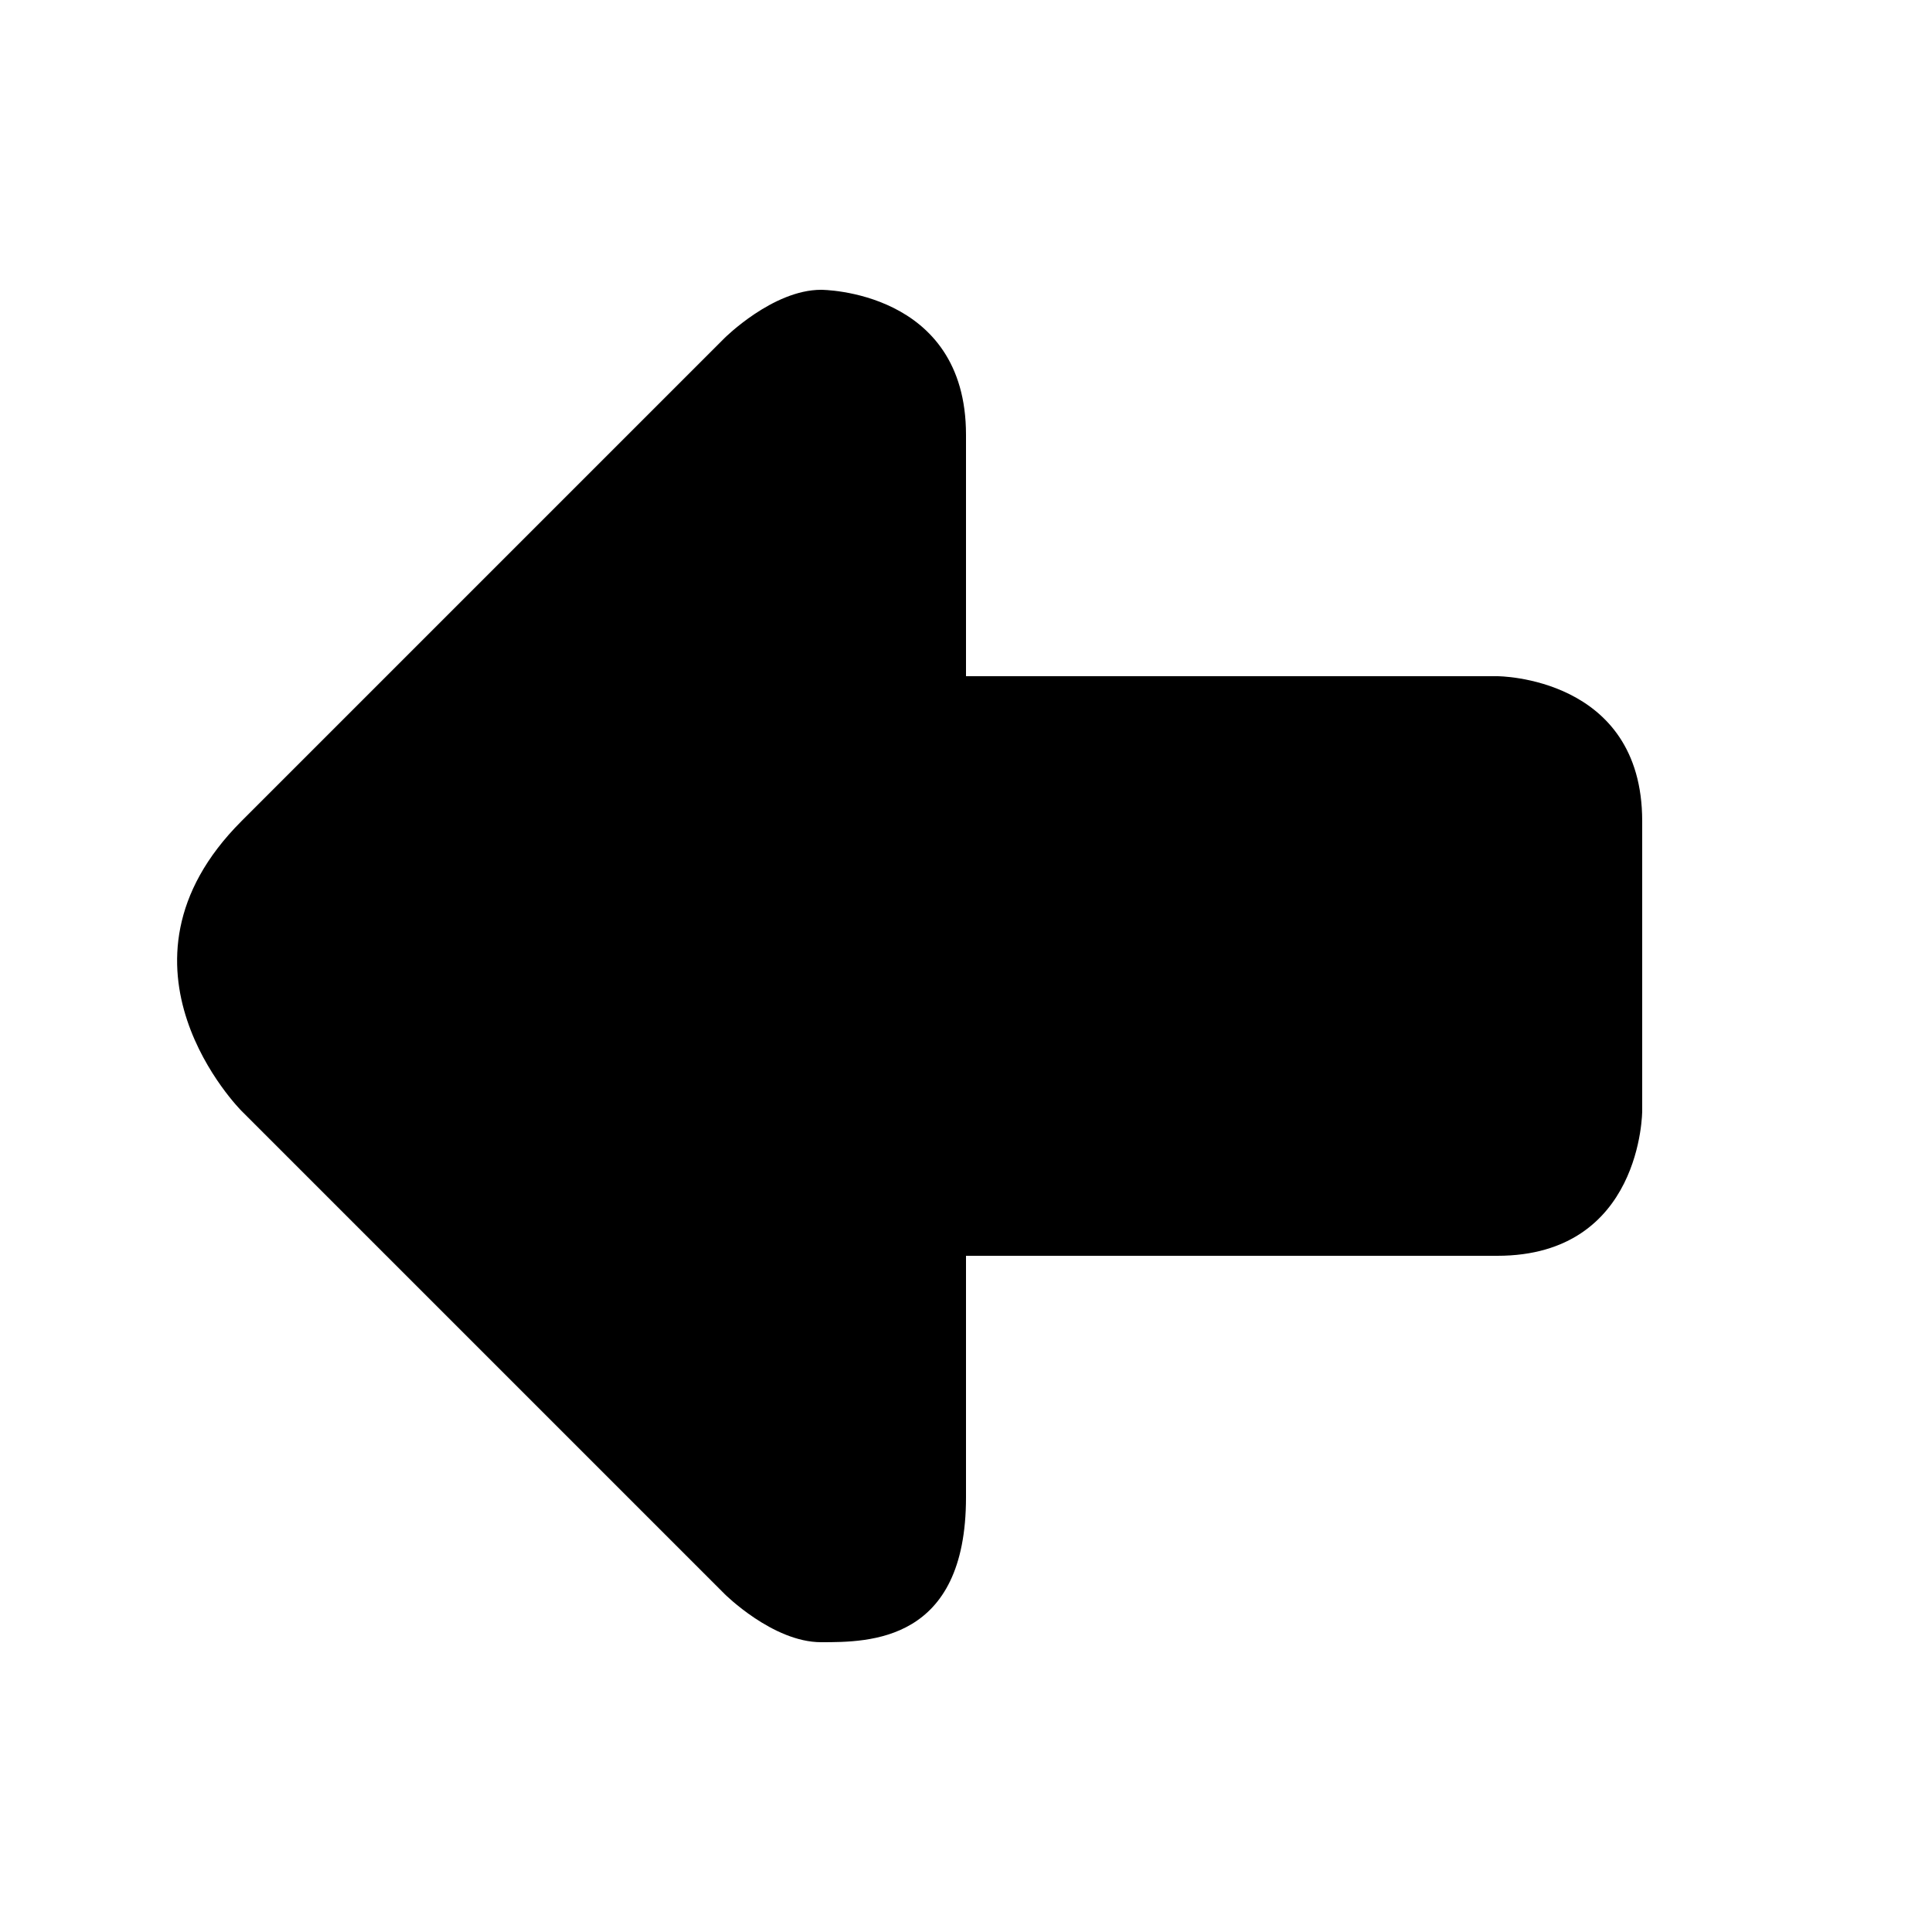 <svg xmlns="http://www.w3.org/2000/svg" width="50" height="50" version="1.1" viewBox="0 0 50 50"><path d="m42.5 28.75s0 3.75-3.75 3.75h-13.75v6.25c0 3.75-2.5 3.75-3.75 3.75s-2.5-1.25-2.5-1.25l-12.5-12.5s-3.75-3.75 0-7.5l12.5-12.5s1.25-1.25 2.5-1.25c0 0 3.75 0 3.75 3.75v6.25h13.75s3.75 0 3.75 3.75z"/></svg>